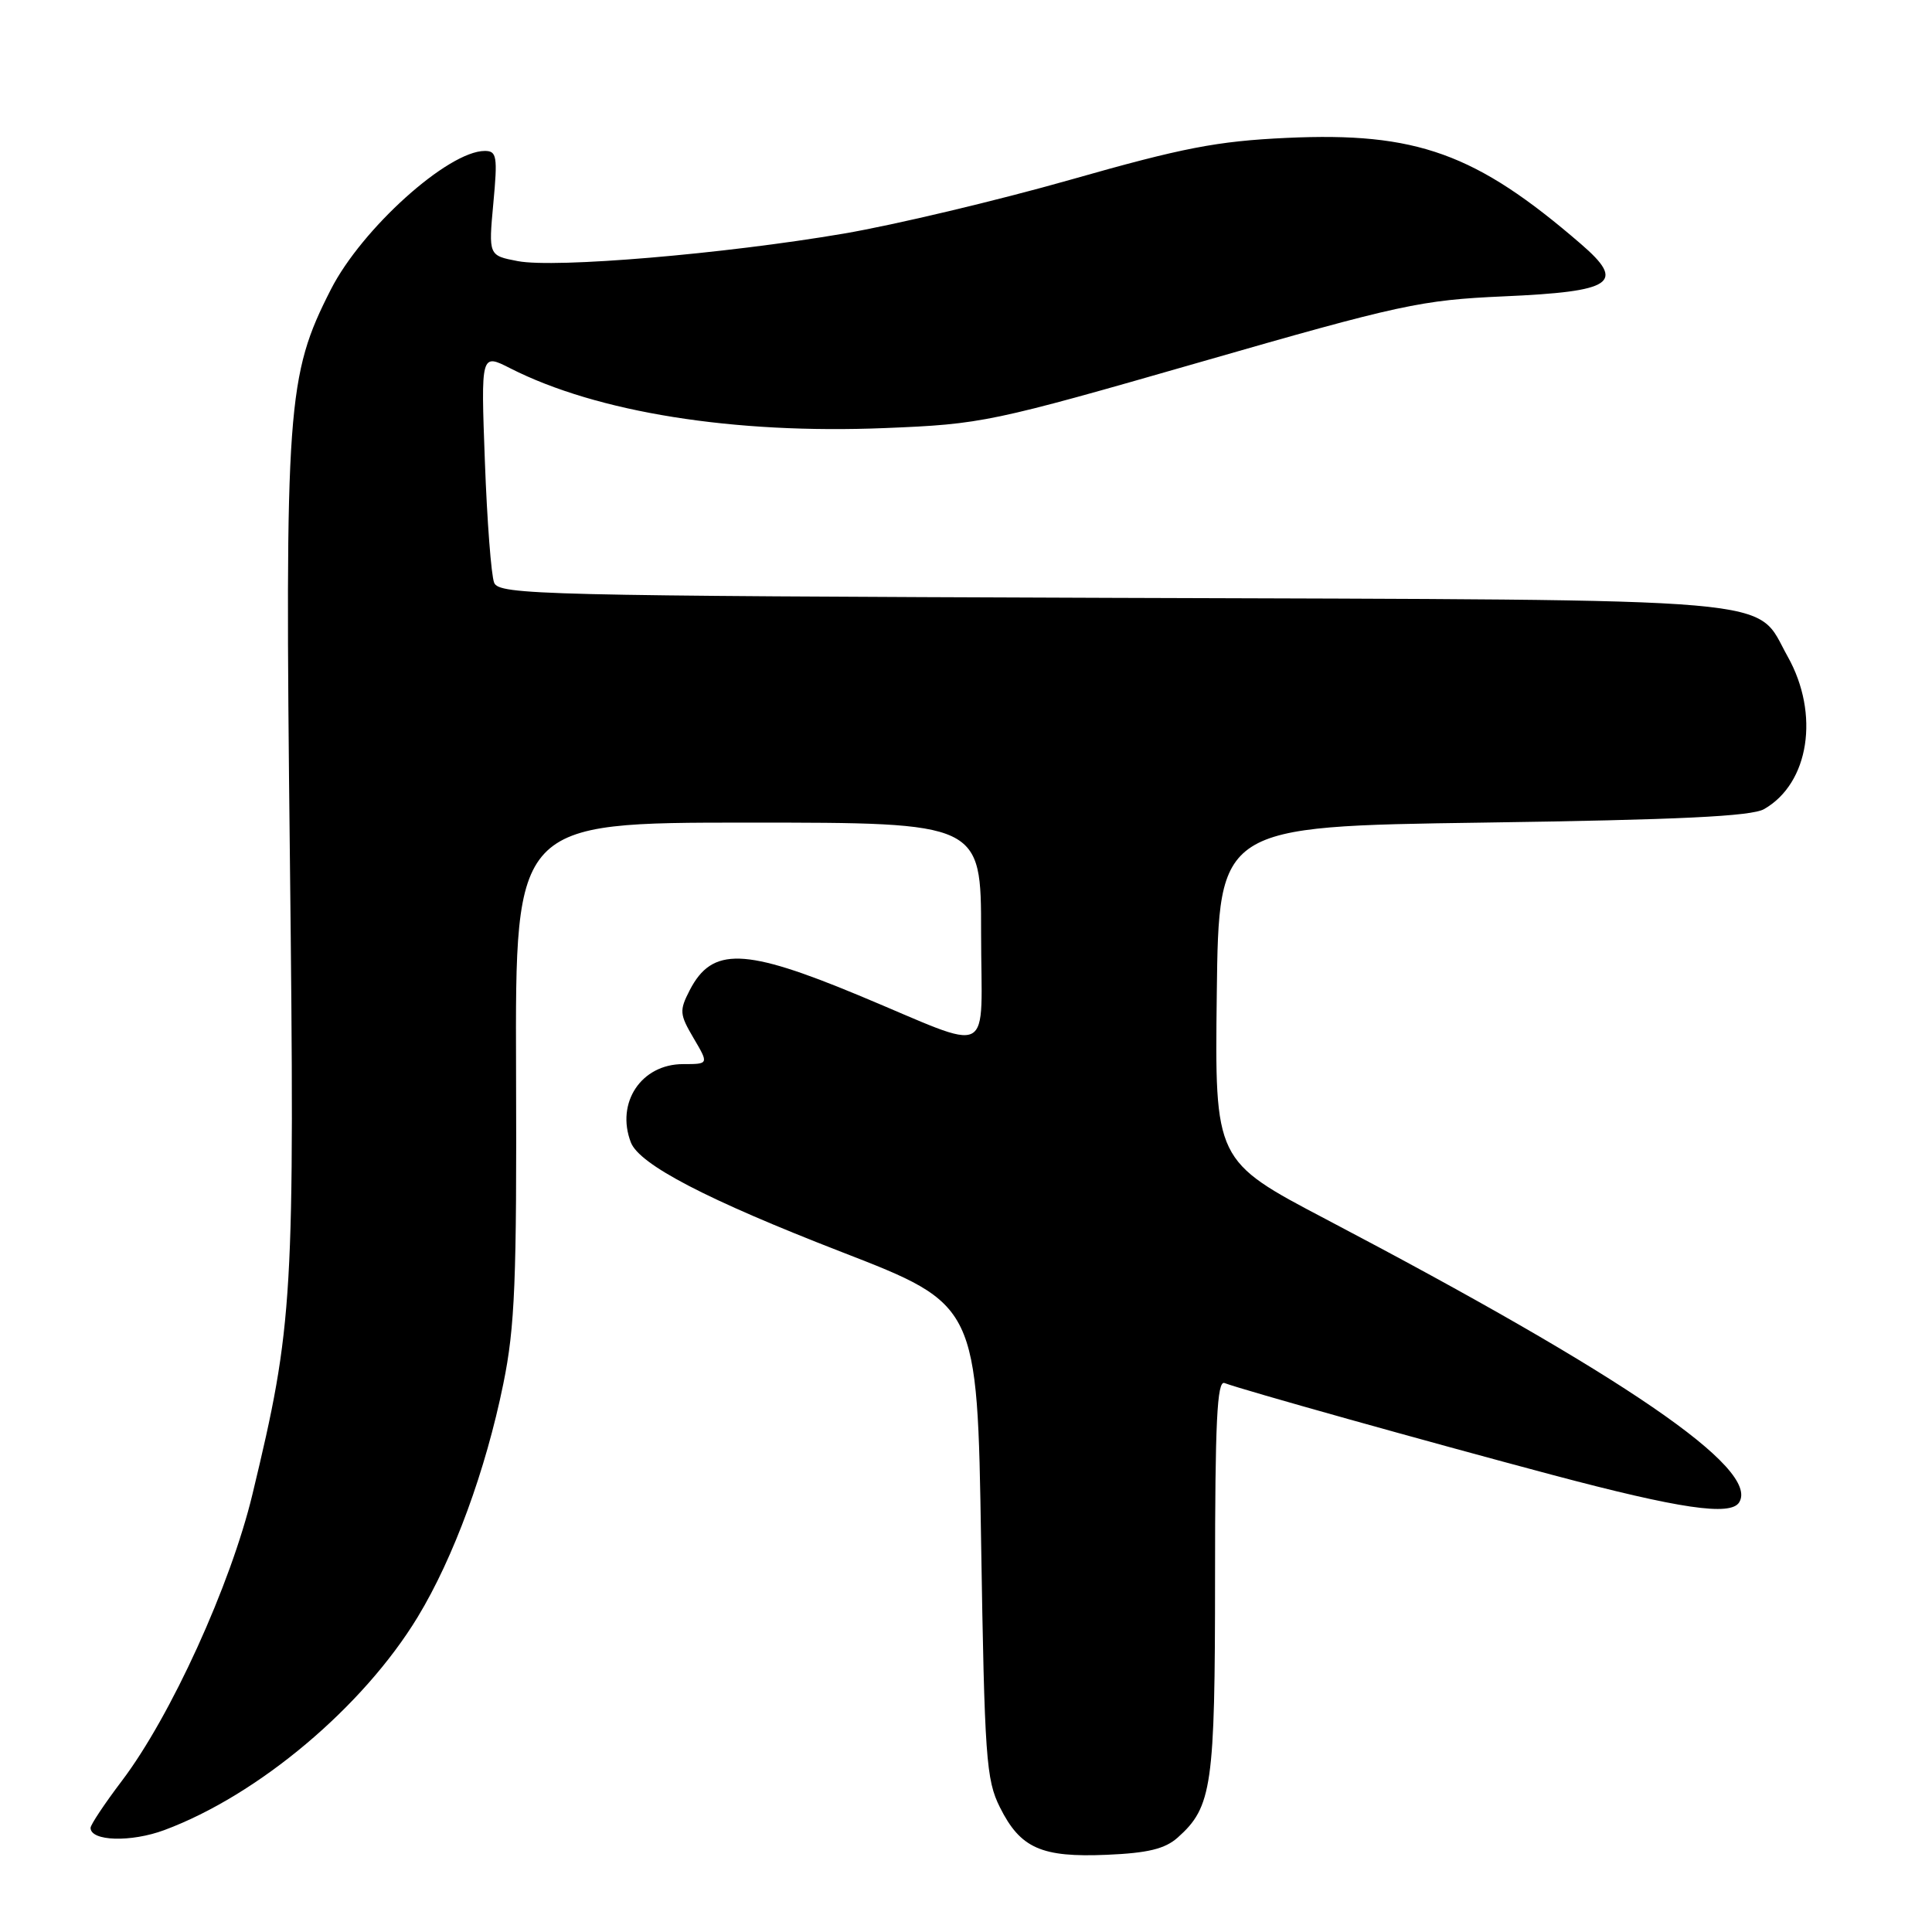 <?xml version="1.0" encoding="UTF-8" standalone="no"?>
<!DOCTYPE svg PUBLIC "-//W3C//DTD SVG 1.1//EN" "http://www.w3.org/Graphics/SVG/1.1/DTD/svg11.dtd" >
<svg xmlns="http://www.w3.org/2000/svg" xmlns:xlink="http://www.w3.org/1999/xlink" version="1.1" viewBox="0 0 256 256">
 <g >
 <path fill="currentColor"
d=" M 156.05 243.49 C 160.61 239.42 161.00 236.72 161.00 208.93 C 161.00 188.43 161.27 182.89 162.25 183.26 C 164.74 184.20 188.89 190.96 205.69 195.43 C 222.58 199.92 229.32 200.91 230.45 199.07 C 233.20 194.62 215.32 182.37 175.73 161.57 C 160.96 153.81 160.96 153.81 161.23 131.66 C 161.50 109.50 161.50 109.50 196.50 109.00 C 222.40 108.63 232.09 108.17 233.75 107.21 C 239.73 103.80 241.15 94.61 236.88 87.00 C 232.39 79.01 238.39 79.53 147.34 79.22 C 71.75 78.95 66.14 78.82 65.48 77.22 C 65.09 76.27 64.54 69.05 64.25 61.16 C 63.72 46.82 63.72 46.82 67.61 48.80 C 79.12 54.65 97.21 57.54 117.29 56.72 C 130.13 56.20 131.31 55.95 159.00 47.99 C 185.58 40.34 188.29 39.76 199.23 39.27 C 213.82 38.63 215.48 37.50 209.47 32.32 C 195.56 20.31 187.70 17.48 170.52 18.27 C 161.24 18.70 156.71 19.58 141.82 23.82 C 132.10 26.58 118.60 29.79 111.82 30.95 C 95.92 33.66 73.58 35.55 68.61 34.60 C 64.73 33.86 64.73 33.86 65.37 26.93 C 65.95 20.72 65.83 20.00 64.24 20.00 C 59.39 20.00 47.94 30.30 43.84 38.36 C 38.02 49.79 37.74 53.67 38.41 113.50 C 39.07 172.12 38.87 175.47 33.45 198.00 C 30.57 210.00 22.62 227.44 16.15 235.97 C 13.87 238.98 12.00 241.79 12.00 242.20 C 12.00 243.98 17.36 244.14 21.79 242.49 C 34.23 237.86 48.12 226.17 55.35 214.26 C 60.11 206.41 64.36 194.83 66.69 183.37 C 68.24 175.80 68.48 169.69 68.38 141.75 C 68.27 109.00 68.27 109.00 99.13 109.00 C 130.00 109.00 130.00 109.00 130.00 123.57 C 130.00 140.57 132.10 139.50 113.77 131.88 C 98.64 125.59 94.37 125.46 91.40 131.19 C 90.00 133.91 90.04 134.39 91.91 137.57 C 93.93 141.00 93.93 141.00 90.51 141.00 C 84.98 141.00 81.57 146.11 83.59 151.37 C 84.72 154.31 93.69 158.98 111.53 165.90 C 129.50 172.87 129.50 172.87 130.00 204.19 C 130.46 232.92 130.66 235.83 132.50 239.49 C 135.21 244.91 137.99 246.14 146.66 245.77 C 152.09 245.54 154.36 244.99 156.05 243.49 Z "/>
</g>
</svg>